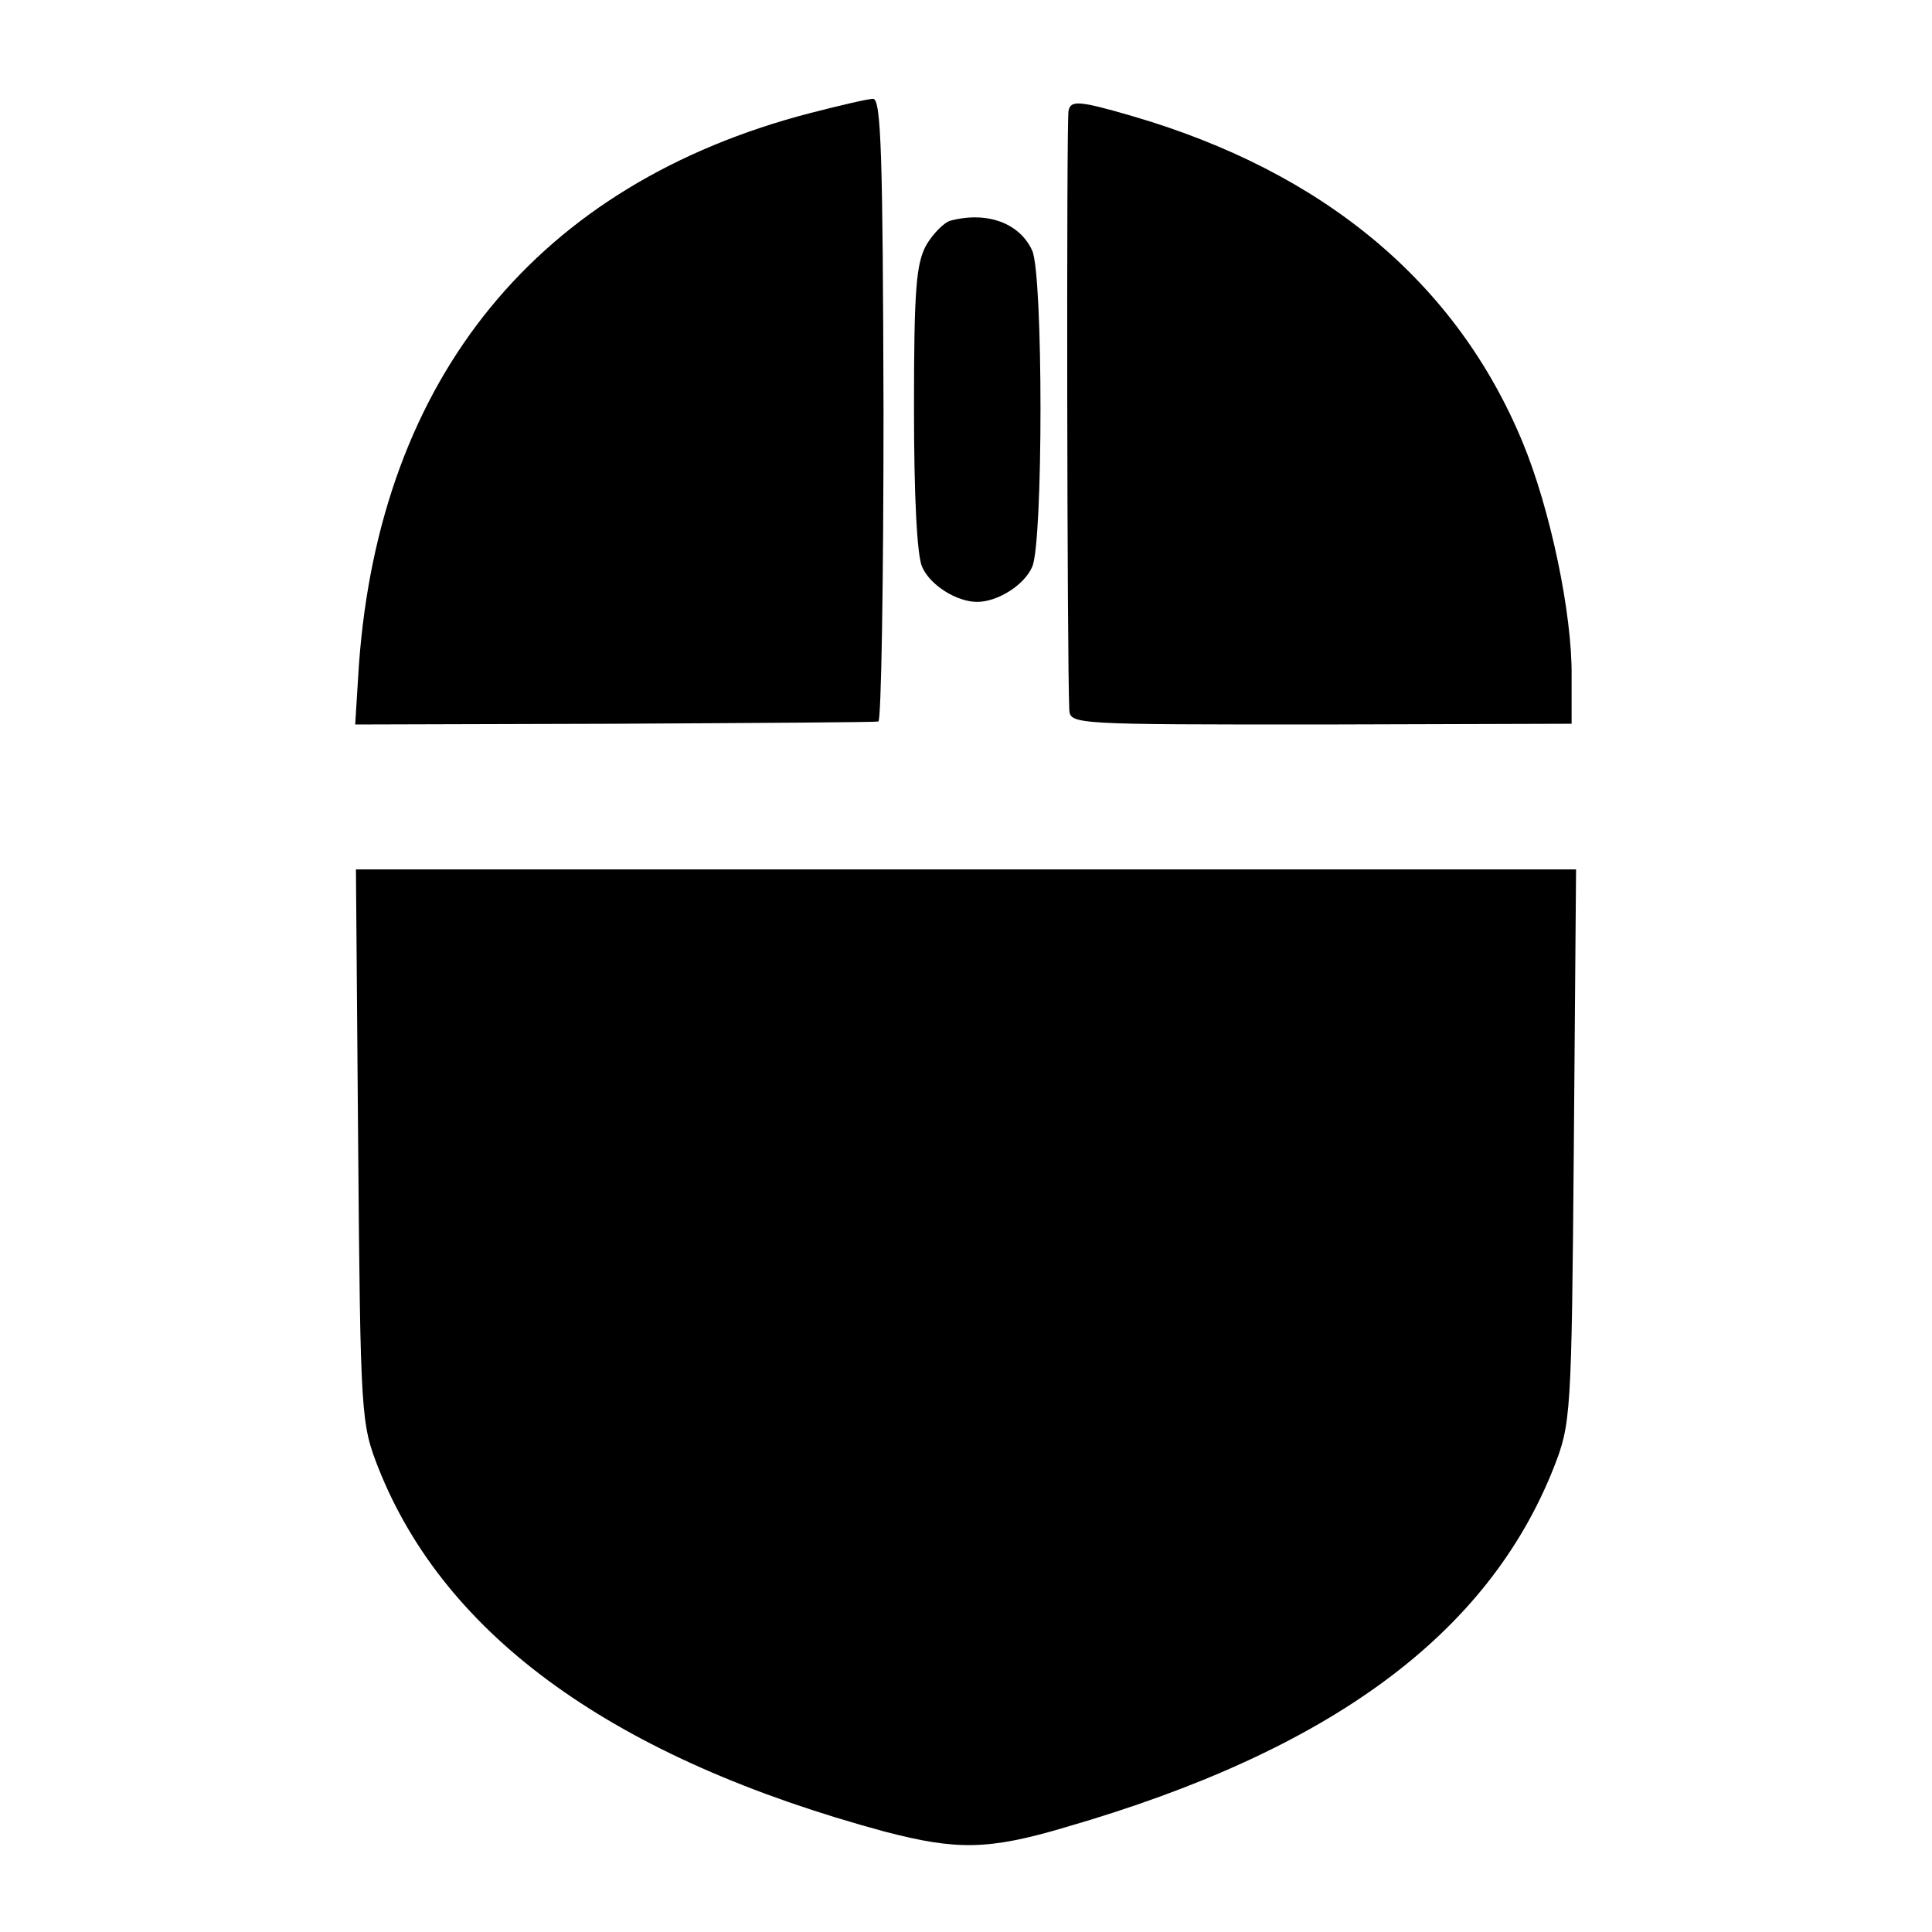 <svg version="1" xmlns="http://www.w3.org/2000/svg" width="346.667" height="346.667" viewBox="0 0 260 260"><path d="M109.1 15.2c-36.7 9.5-58 35.6-60.8 74.3l-.5 8 34.8-.1c19.2-.1 35.2-.2 35.6-.3.4 0 .7-18.9.7-41.9-.1-33.9-.3-41.9-1.4-41.9-.7 0-4.5.9-8.4 1.9zM143.8 14.9c-.3 1.3-.2 74.2.1 80.6.1 2 .7 2 33.9 2l33.7-.1V91c.1-8.4-2.9-22.6-6.6-31.5-8.9-21.5-26.8-36.4-52.6-43.9-7.2-2.1-8.2-2.1-8.5-.7zM127.9 29.7c-.8.2-2.3 1.7-3.2 3.2-1.4 2.5-1.7 5.8-1.7 22 0 11.8.4 19.9 1.1 21.4 1.1 2.5 4.7 4.7 7.4 4.7s6.3-2.2 7.4-4.7c1.5-3.2 1.5-39.4 0-42.6-1.7-3.7-6.1-5.3-11-4zM48.2 154.2c.3 36.5.4 37.4 2.7 43.3 9 22.8 31.9 39.2 68.2 49 9.6 2.5 13.9 2.5 24.3-.6 35.6-10.3 56.8-25.9 65.7-48.4 2.3-5.9 2.4-6.8 2.7-43.3l.3-37.2H47.9l.3 37.2z"/></svg>